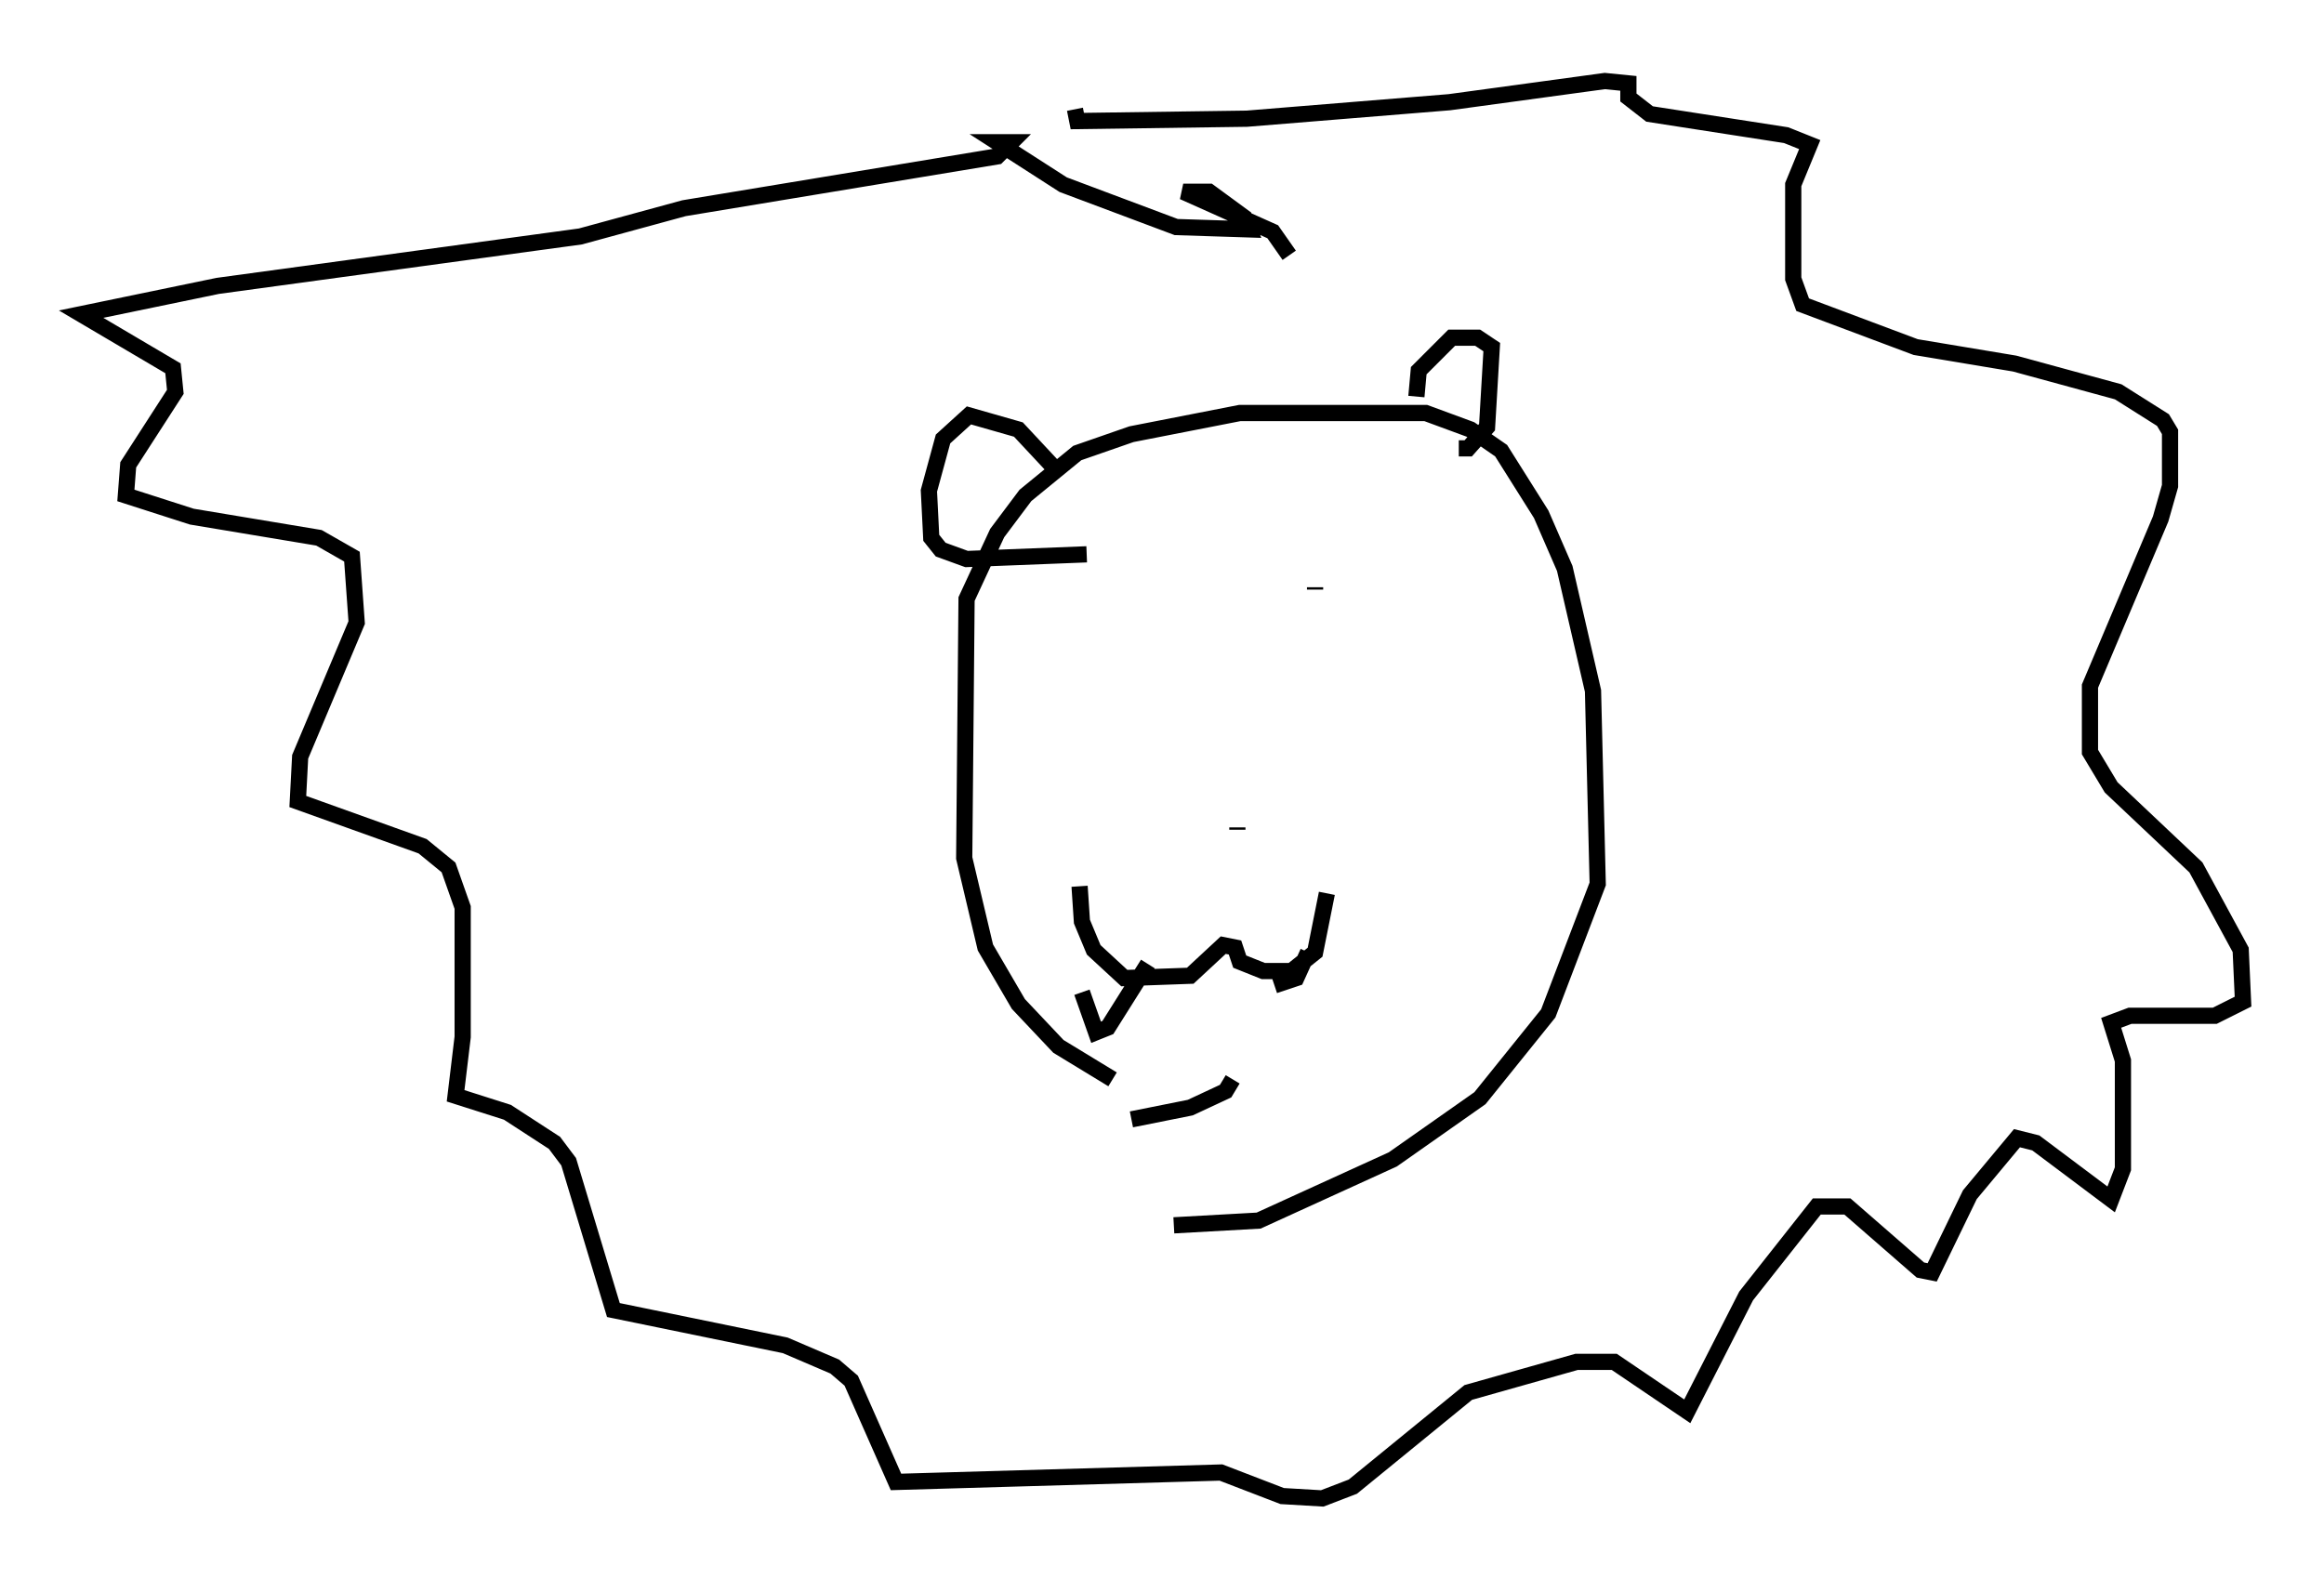 <?xml version="1.0" encoding="utf-8" ?>
<svg baseProfile="full" height="97.441" version="1.1" width="143.341" xmlns="http://www.w3.org/2000/svg" xmlns:ev="http://www.w3.org/2001/xml-events" xmlns:xlink="http://www.w3.org/1999/xlink"><defs /><rect fill="white" height="97.441" width="143.341" x="0" y="0" /><path d="M65.134, 39.425 m0.0, -0.145 m15.978, -3.05 l0.0, 0.145 m-7.408, 12.201 l0.0, 0.0 m2.615, 2.615 l0.0, -0.145 m-9.732, 3.631 l0.145, 2.179 0.726, 1.743 l1.888, 1.743 4.067, -0.145 l2.034, -1.888 0.726, 0.145 l0.291, 0.872 1.453, 0.581 l1.743, 0.0 1.453, -1.162 l0.726, -3.631 m-15.106, 6.101 l0.872, 2.469 0.726, -0.291 l2.469, -3.922 m7.989, 0.291 l0.291, 0.872 0.872, -0.291 l0.726, -1.598 m-4.648, 7.844 l-0.436, 0.726 -2.179, 1.017 l-3.631, 0.726 m-1.162, -2.469 l-3.341, -2.034 -2.469, -2.615 l-2.034, -3.486 -1.307, -5.52 l0.145, -15.978 1.888, -4.067 l1.743, -2.324 3.196, -2.615 l3.341, -1.162 6.682, -1.307 l11.475, 0.0 2.76, 1.017 l1.888, 1.307 2.469, 3.922 l1.453, 3.341 1.743, 7.553 l0.291, 11.911 -3.05, 7.989 l-4.212, 5.229 -5.374, 3.777 l-8.279, 3.777 -5.229, 0.291 m-7.553, -46.916 l-2.034, -2.179 -3.05, -0.872 l-1.598, 1.453 -0.872, 3.196 l0.145, 2.905 0.581, 0.726 l1.598, 0.581 7.408, -0.291 m20.335, -9.732 l0.145, -1.598 2.034, -2.034 l1.598, 0.0 0.872, 0.581 l-0.291, 4.939 -1.162, 1.307 l-0.581, 0.0 m-10.458, -11.911 l-1.017, -1.453 -5.52, -2.469 l1.598, 0.0 2.179, 1.598 l0.291, 0.726 -4.503, -0.145 l-6.972, -2.615 -4.067, -2.615 l0.872, 0.0 -0.872, 0.872 l-19.318, 3.196 -6.391, 1.743 l-22.369, 3.05 -8.425, 1.743 l5.665, 3.341 0.145, 1.453 l-2.905, 4.503 -0.145, 1.888 l4.067, 1.307 7.844, 1.307 l2.034, 1.162 0.291, 4.067 l-3.486, 8.279 -0.145, 2.76 l7.698, 2.76 1.598, 1.307 l0.872, 2.469 0.0, 7.989 l-0.436, 3.631 3.196, 1.017 l2.905, 1.888 0.872, 1.162 l2.76, 9.151 10.603, 2.179 l3.05, 1.307 1.017, 0.872 l2.76, 6.246 20.045, -0.581 l3.777, 1.453 2.469, 0.145 l1.888, -0.726 7.117, -5.81 l6.682, -1.888 2.324, 0.0 l4.503, 3.05 3.631, -7.117 l4.358, -5.52 1.888, 0.0 l4.503, 3.922 0.726, 0.145 l2.324, -4.793 2.905, -3.486 l1.162, 0.291 4.648, 3.486 l0.726, -1.888 0.0, -6.682 l-0.726, -2.324 1.162, -0.436 l5.229, 0.0 1.743, -0.872 l-0.145, -3.196 -2.76, -5.084 l-5.229, -4.939 -1.307, -2.179 l0.0, -4.067 4.358, -10.313 l0.581, -2.034 0.0, -3.341 l-0.436, -0.726 -2.76, -1.743 l-6.391, -1.743 -6.101, -1.017 l-6.972, -2.615 -0.581, -1.598 l0.0, -5.81 1.017, -2.469 l-1.453, -0.581 -8.425, -1.307 l-1.307, -1.017 0.0, -0.872 l-1.453, -0.145 -9.587, 1.307 l-12.492, 1.017 -10.458, 0.145 l-0.145, -0.726 " fill="none" stroke="black" stroke-width="1" /></svg>